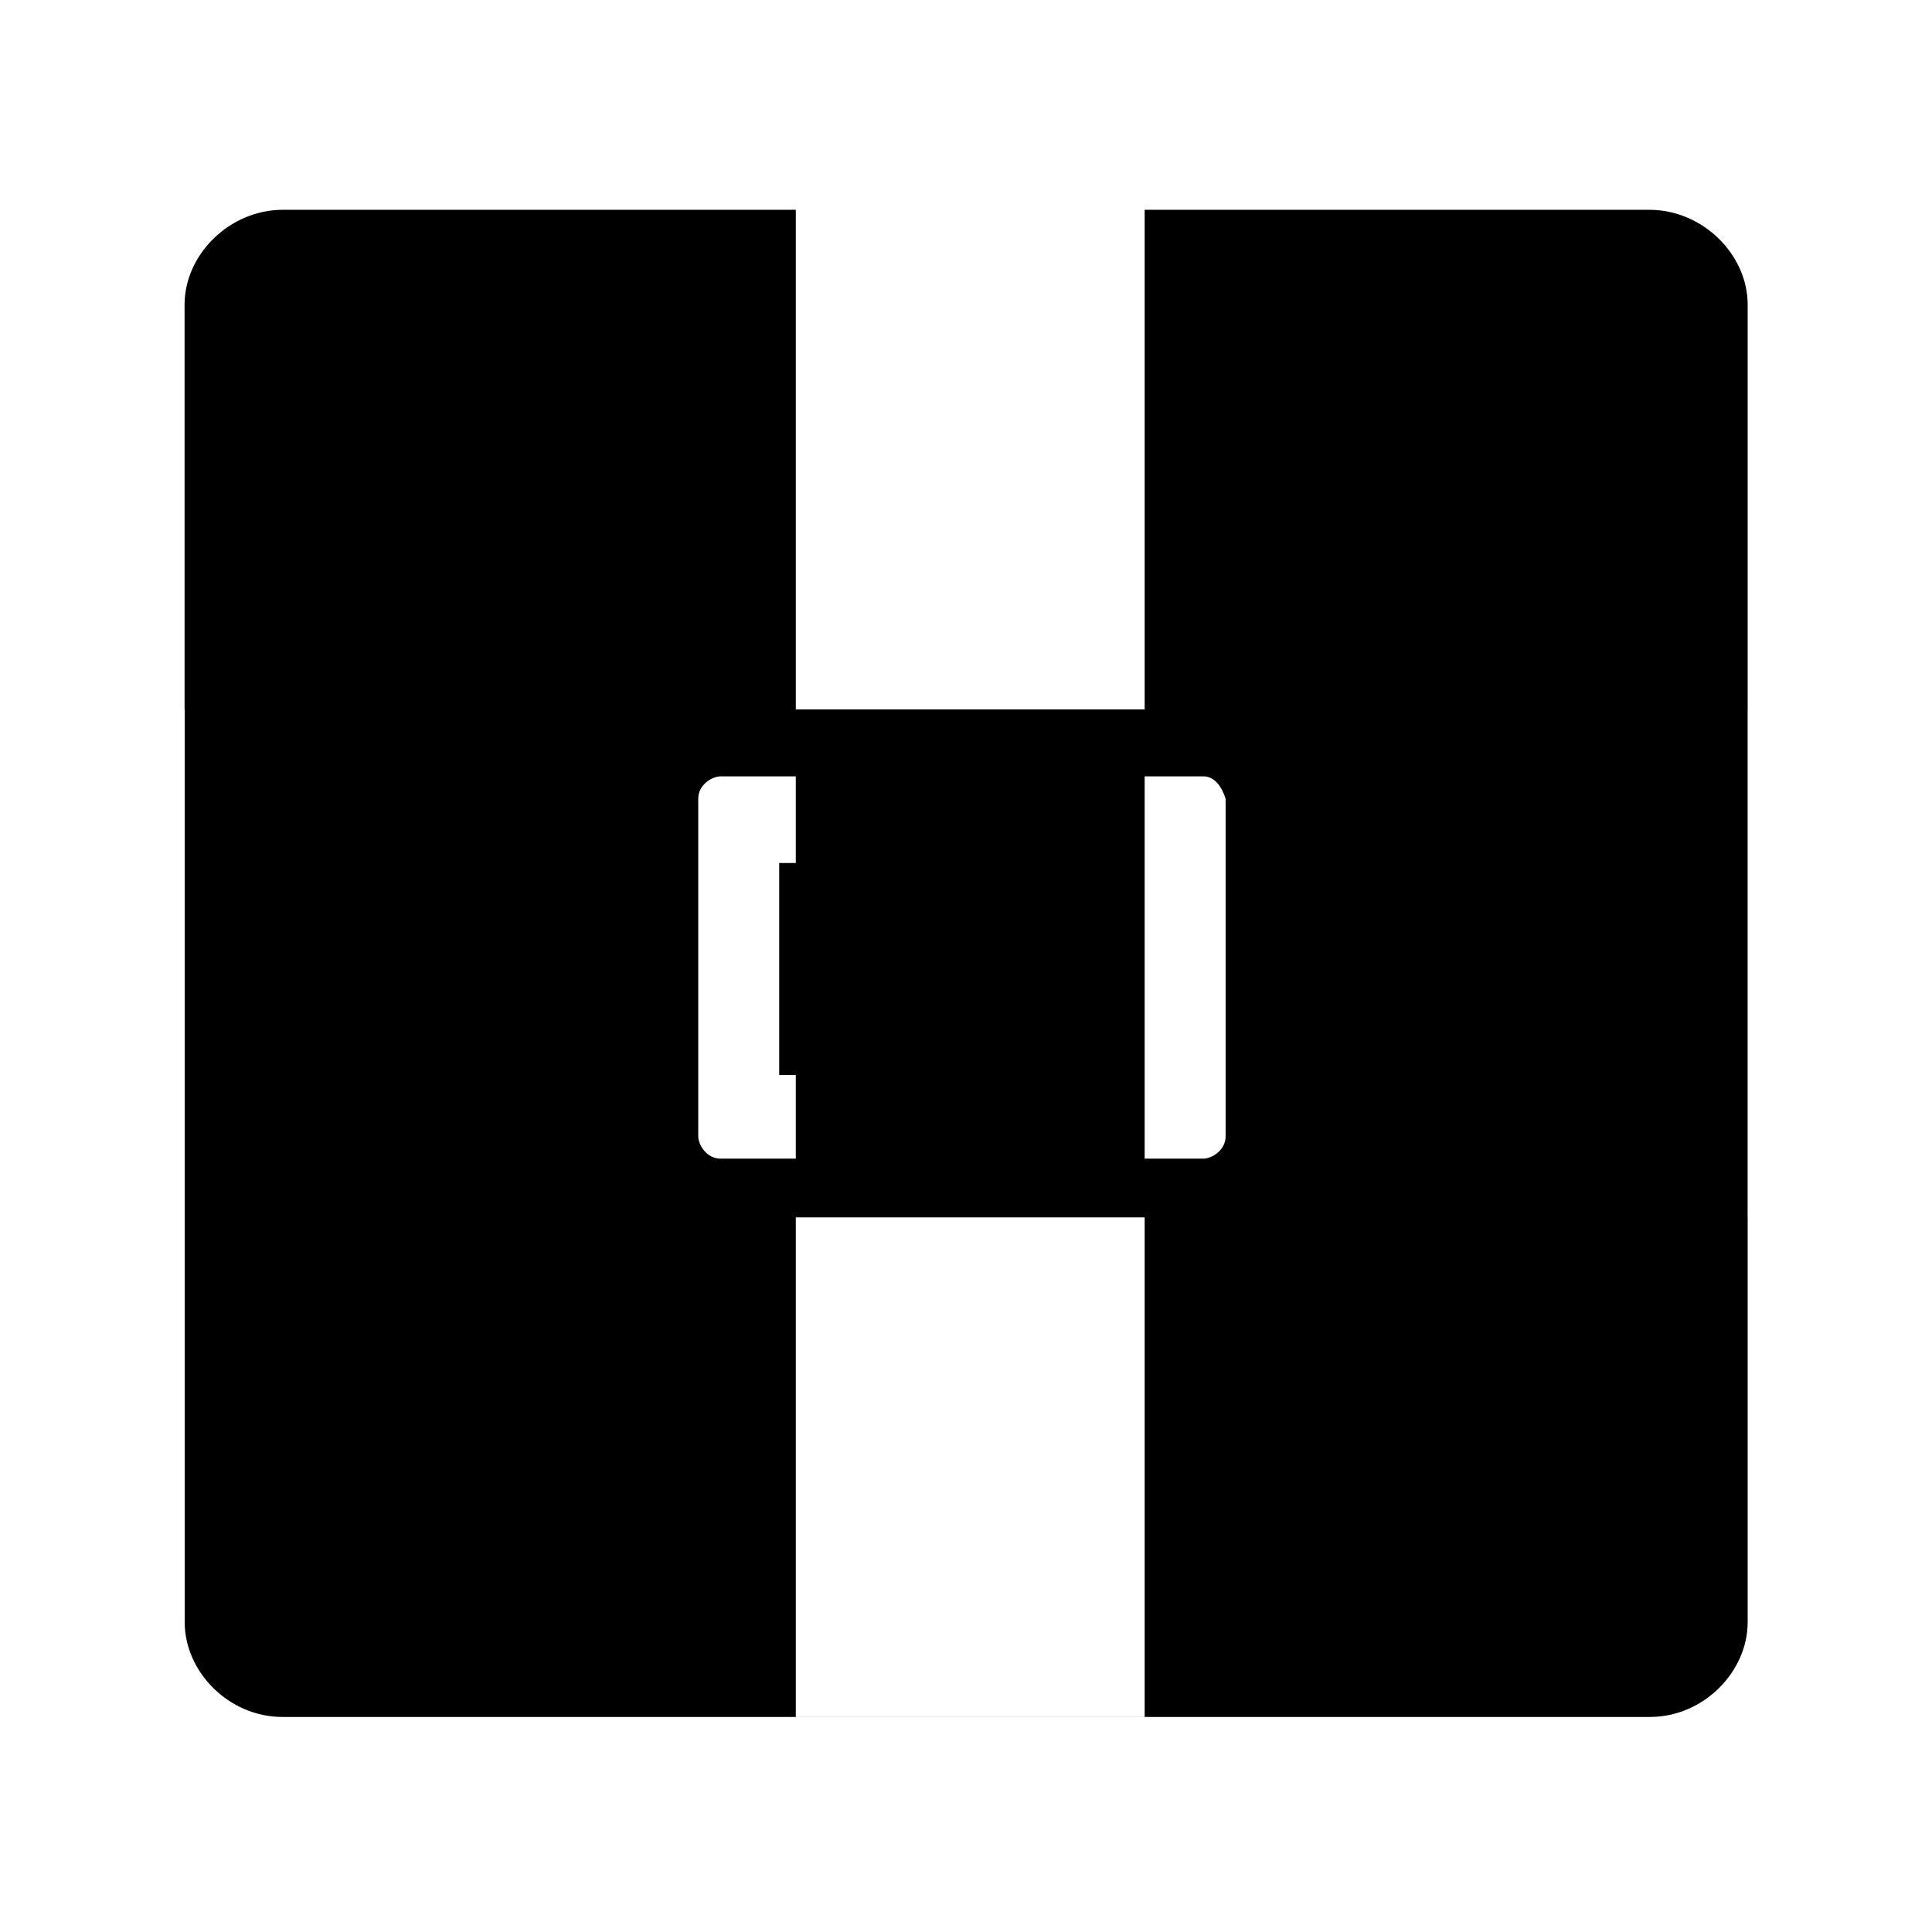 <!-- Generated by IcoMoon.io -->
<svg version="1.1" xmlns="http://www.w3.org/2000/svg" width="32" height="32" viewBox="0 0 32 32">
<title>yasuobao</title>
<path d="M3.059 11.75h25.887v8.413h-25.887zM28.947 11.75v-6.703c0-0.831-0.744-1.572-1.628-1.572h-22.634c-0.884 0-1.628 0.741-1.628 1.572v6.703h25.891zM3.059 20.163v6.703c0 0.831 0.737 1.572 1.616 1.572h22.656c0.878 0 1.616-0.741 1.616-1.572v-6.703h-25.887zM13.181 3.475h5.778v24.962h-5.778zM18.959 14.294v3.512h-6.053v-3.512h6.053M19.931 12.859h-7.997c-0.137 0-0.369 0.137-0.369 0.369v5.594c0 0.137 0.137 0.369 0.369 0.369h7.997c0.137 0 0.369-0.137 0.369-0.369v-5.594c-0.091-0.275-0.231-0.369-0.369-0.369zM19.931 12.859"></path>
</svg>
